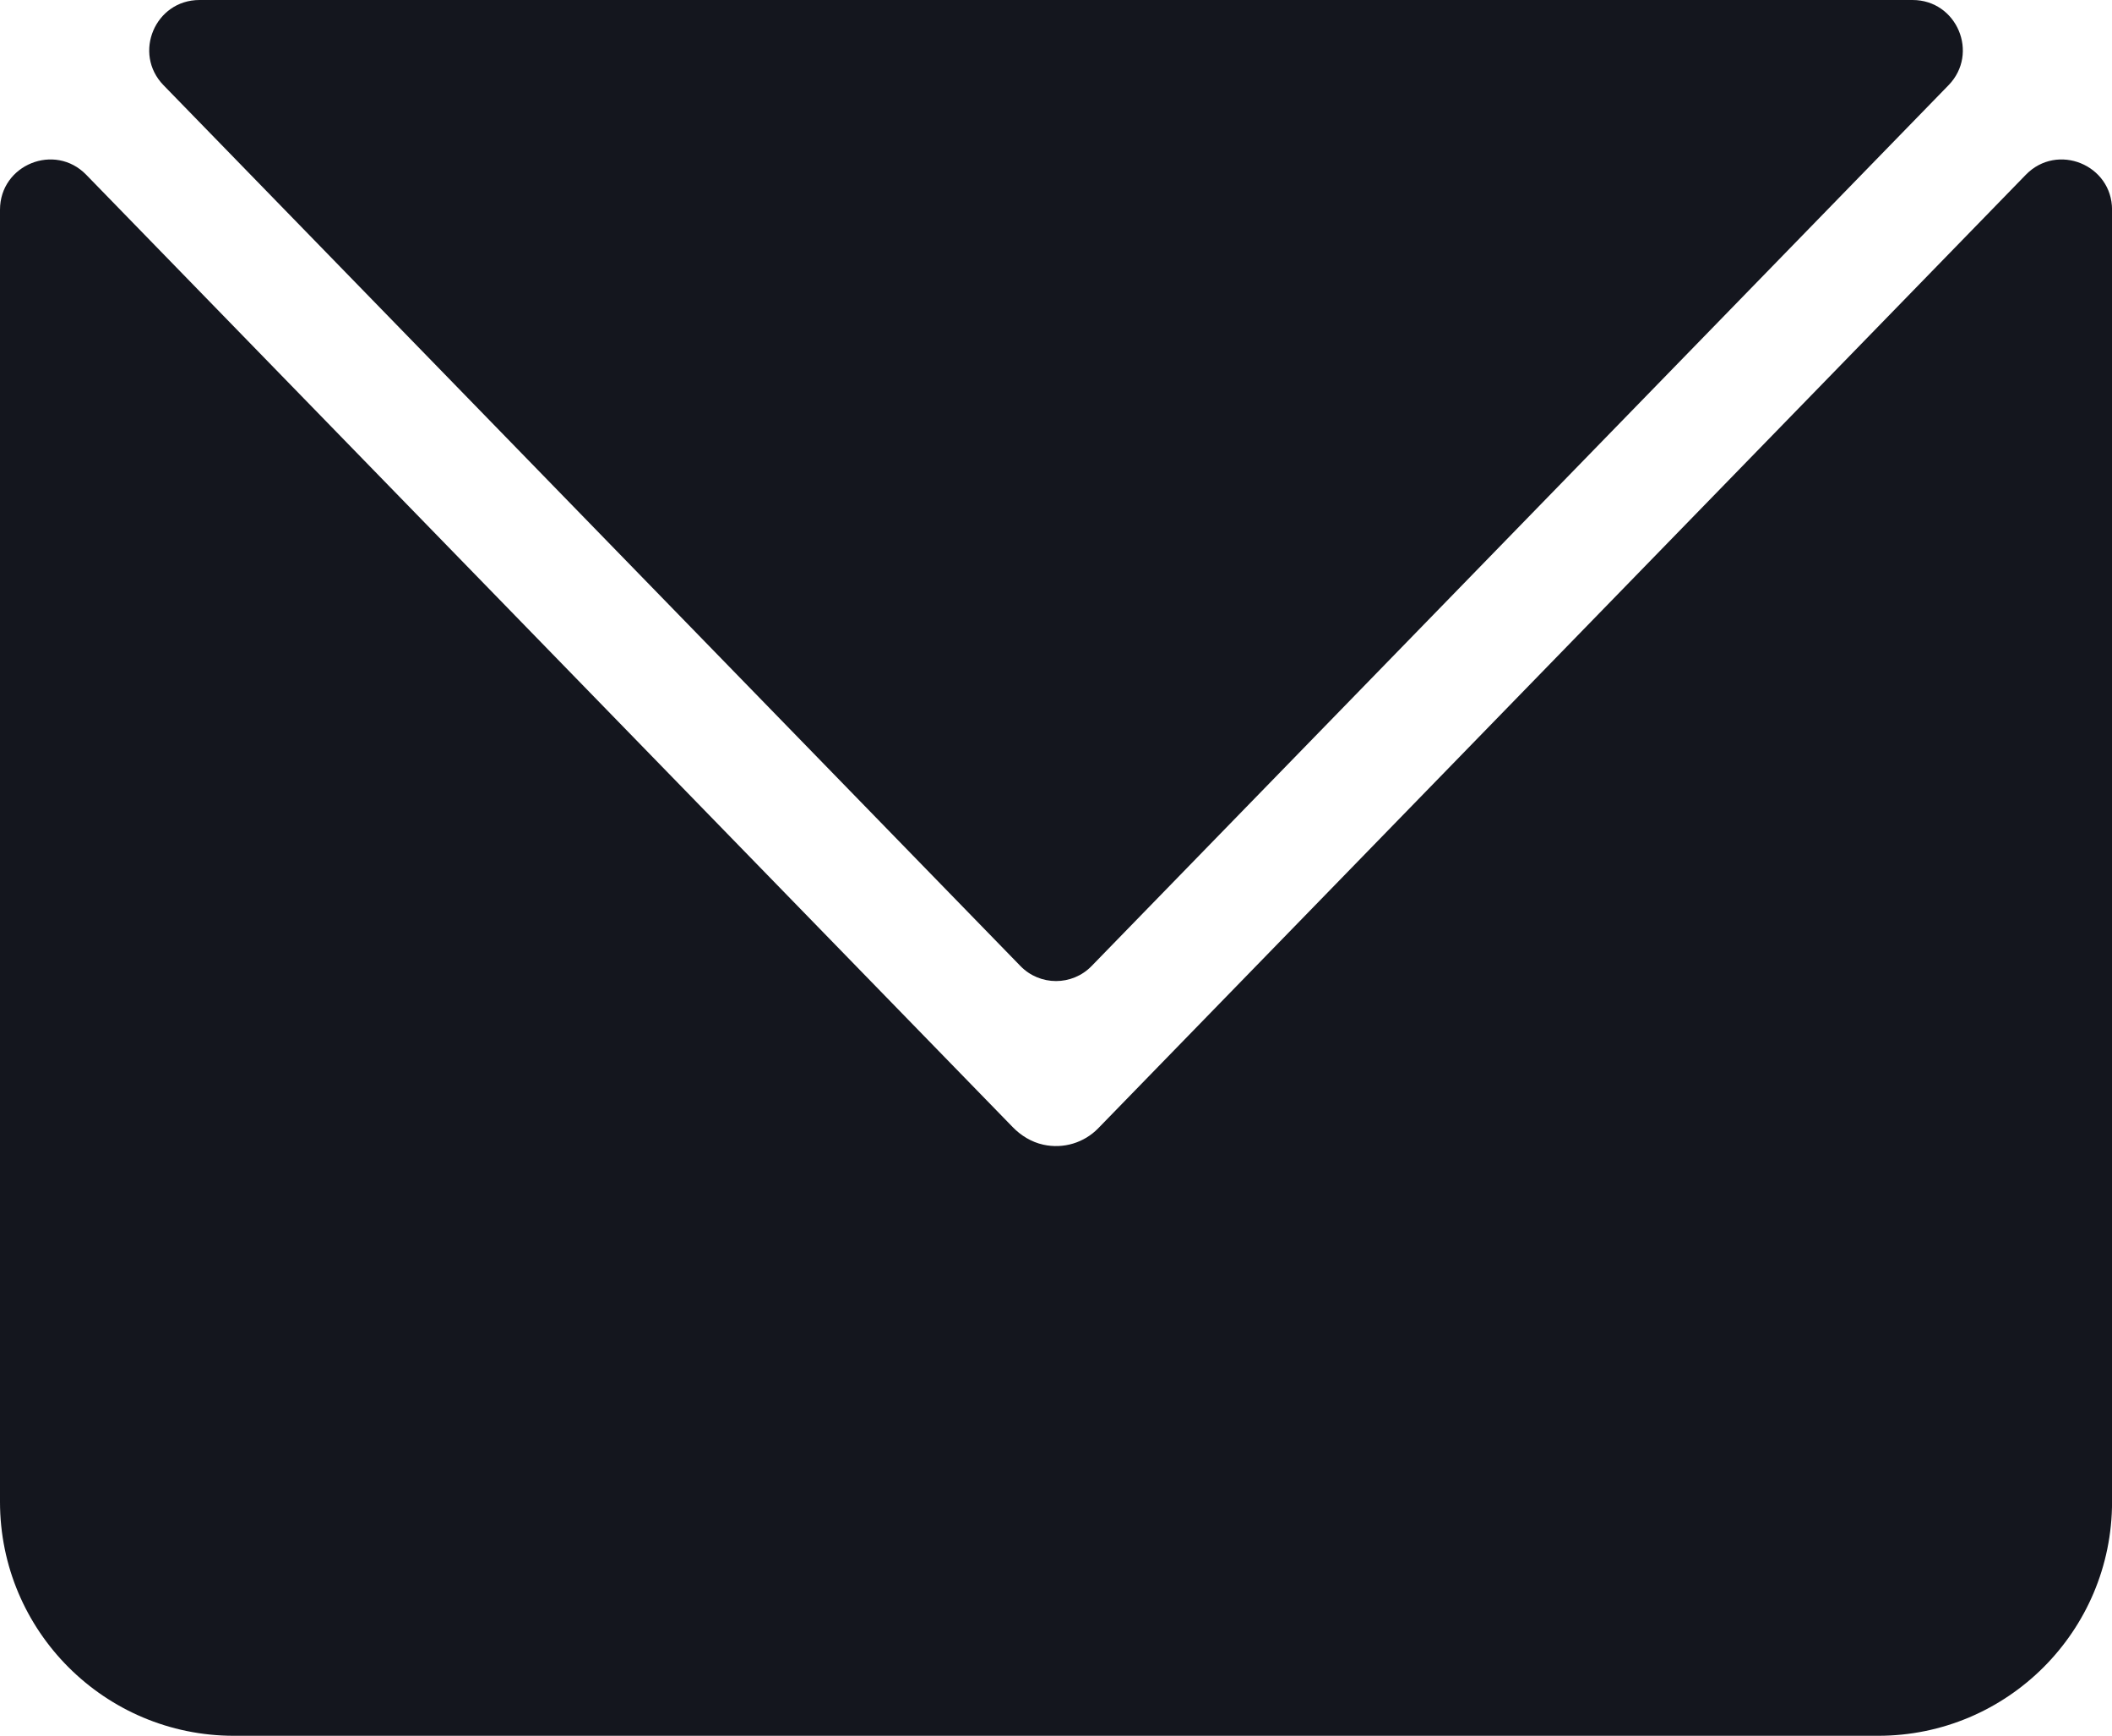 <?xml version="1.0" encoding="UTF-8"?>
<svg id="Layer_2" data-name="Layer 2" xmlns="http://www.w3.org/2000/svg" viewBox="0 0 407.86 335.22">
  <defs>
    <style>
      .cls-1 {
        fill: #14161e;
      }
    </style>
  </defs>
  <g id="Objects">
    <path class="cls-1" d="M376.29,16.46l-165.49,170.11c-3.76,3.86-9.97,3.86-13.73,0L31.58,16.46c-5.98-6.15-1.62-16.46,6.95-16.46h330.81c8.57,0,12.93,10.31,6.95,16.46ZM0,290.04V40.51c0-8.7,10.58-13,16.65-6.76l178.91,183.91c1.61,1.66,3.64,2.9,5.9,3.4,3.92.87,7.92-.38,10.63-3.17L391.22,33.75c6.07-6.24,16.65-1.94,16.65,6.76v249.53c0,24.95-20.23,45.18-45.18,45.18H45.18c-24.95,0-45.18-20.23-45.18-45.18Z"/>
  </g>
</svg>